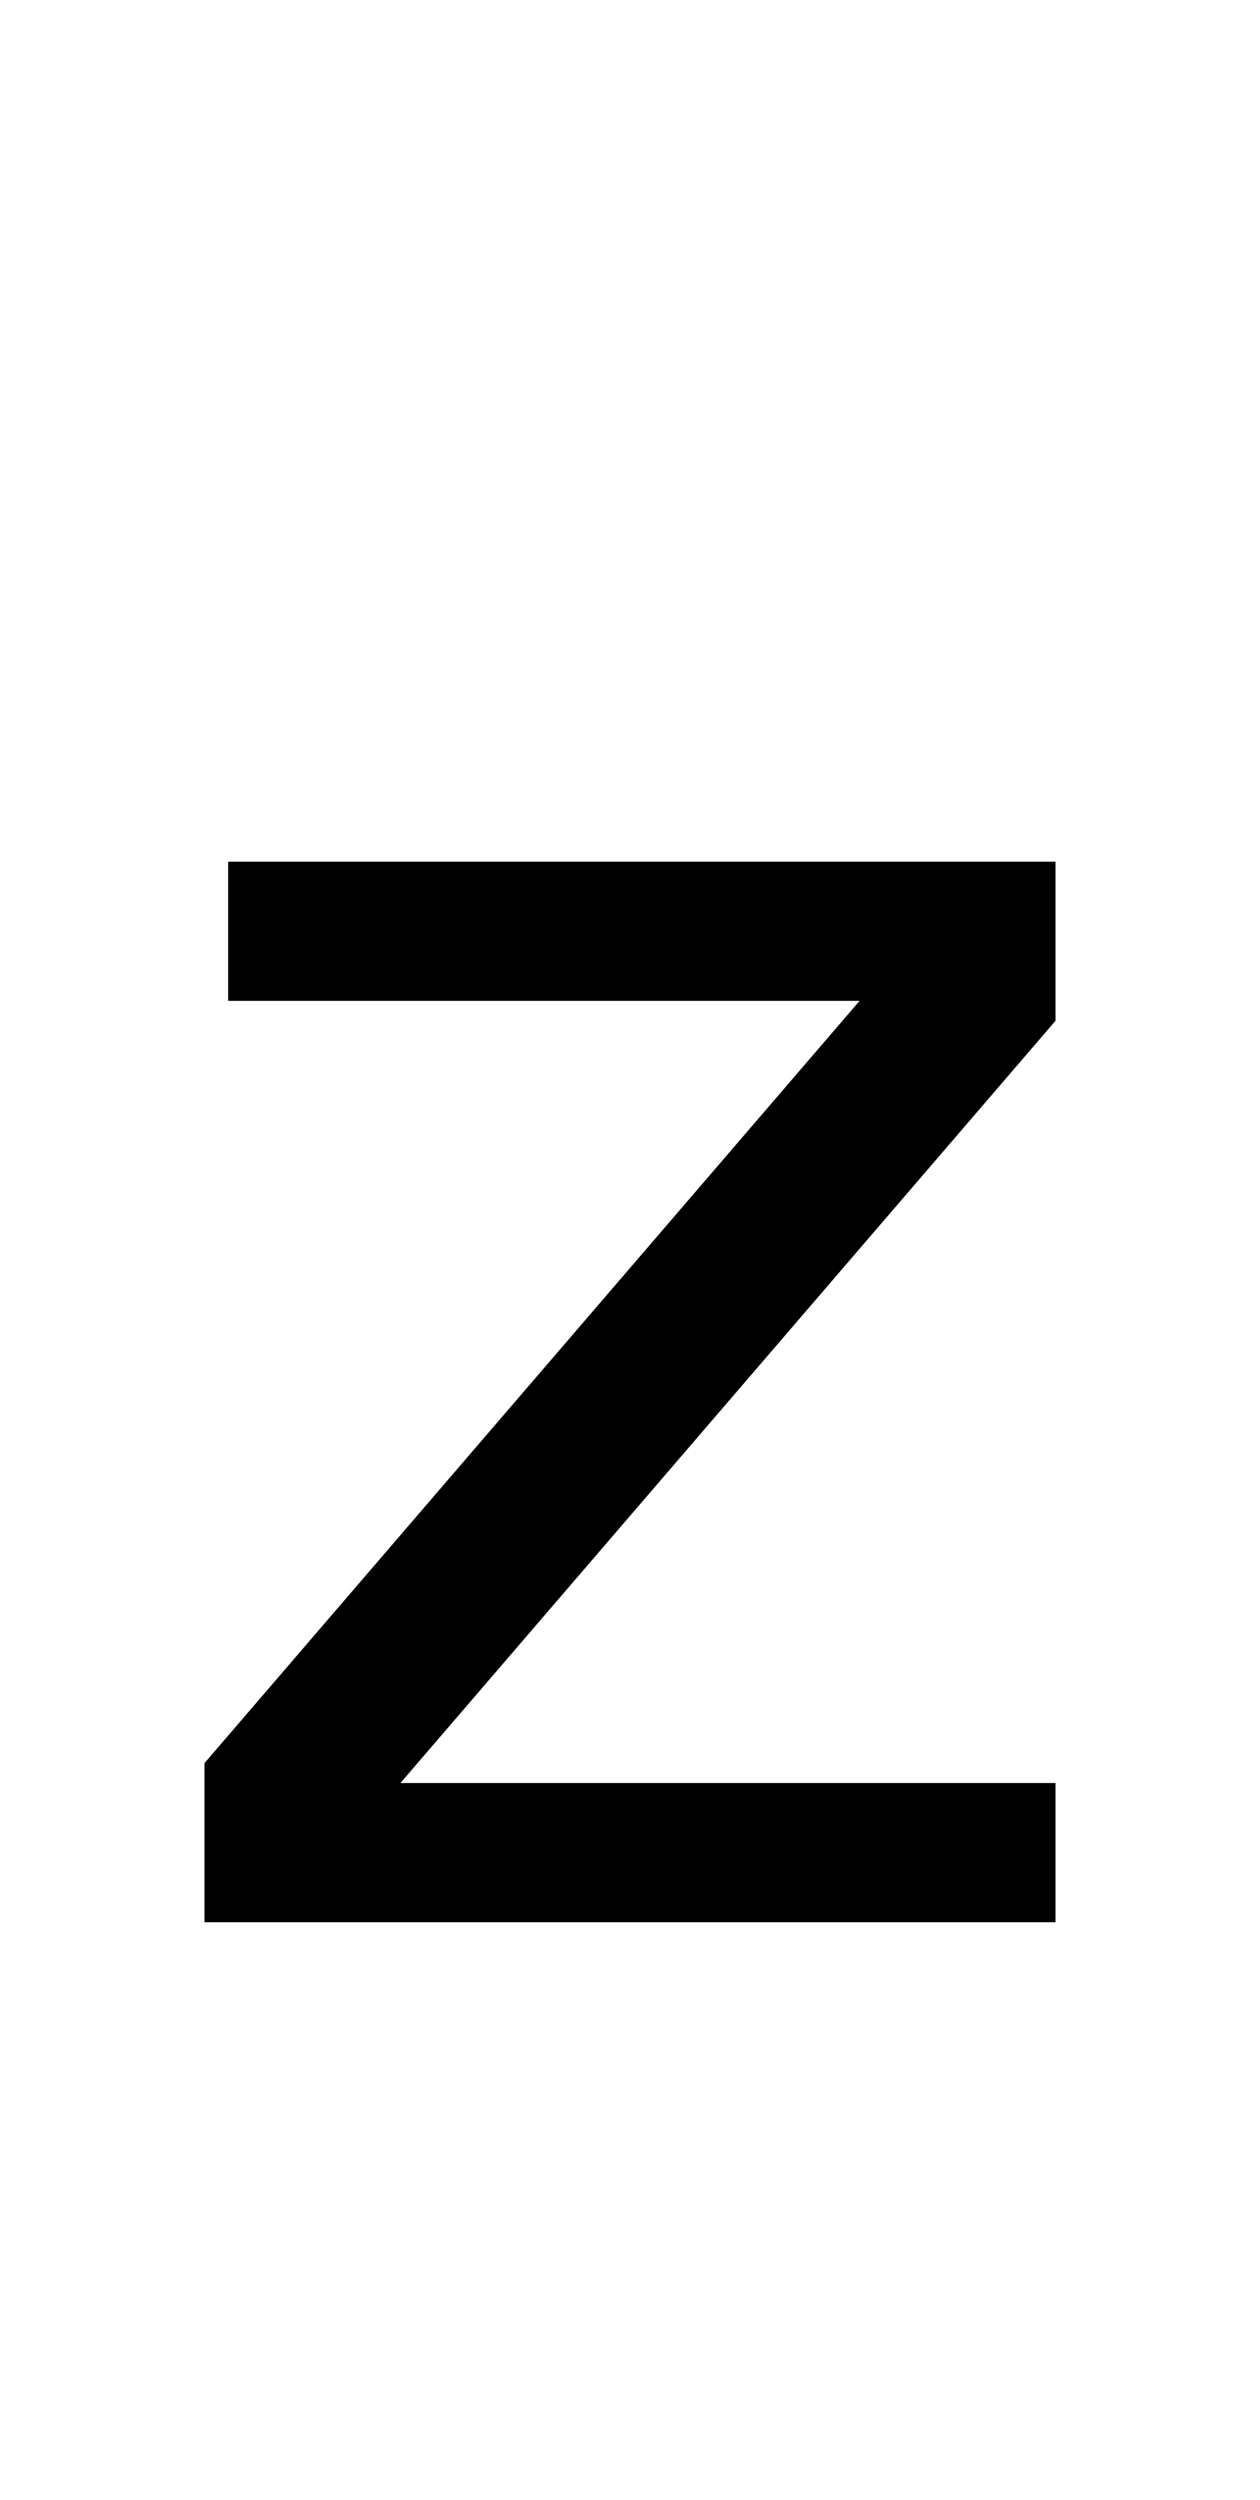 <?xml version="1.0" encoding="UTF-8"?>
<svg xmlns="http://www.w3.org/2000/svg" xmlns:xlink="http://www.w3.org/1999/xlink" width="166.375pt" height="330pt" viewBox="0 0 166.375 330" version="1.1">
<defs>
<g>
<symbol overflow="visible" id="glyph0-0">
<path style="stroke:none;" d="M 12.75 45.25 L 12.75 -180.5 L 140.75 -180.5 L 140.75 45.25 Z M 27.125 31 L 126.5 31 L 126.5 -166.125 L 27.125 -166.125 Z M 27.125 31 "/>
</symbol>
<symbol overflow="visible" id="glyph0-1">
<path style="stroke:none;" d="M 14.125 -140 L 123.375 -140 L 123.375 -119 L 36.875 -18.375 L 123.375 -18.375 L 123.375 0 L 11 0 L 11 -21 L 97.5 -121.625 L 14.125 -121.625 Z M 14.125 -140 "/>
</symbol>
</g>
</defs>
<g id="surface1">
<rect x="0" y="0" width="166.375" height="330" style="fill:rgb(100%,100%,100%);fill-opacity:1;stroke:none;"/>
<g style="fill:rgb(0%,0%,0%);fill-opacity:1;">
  <use xlink:href="#glyph0-1" x="16" y="253.75"/>
</g>
</g>
</svg>
